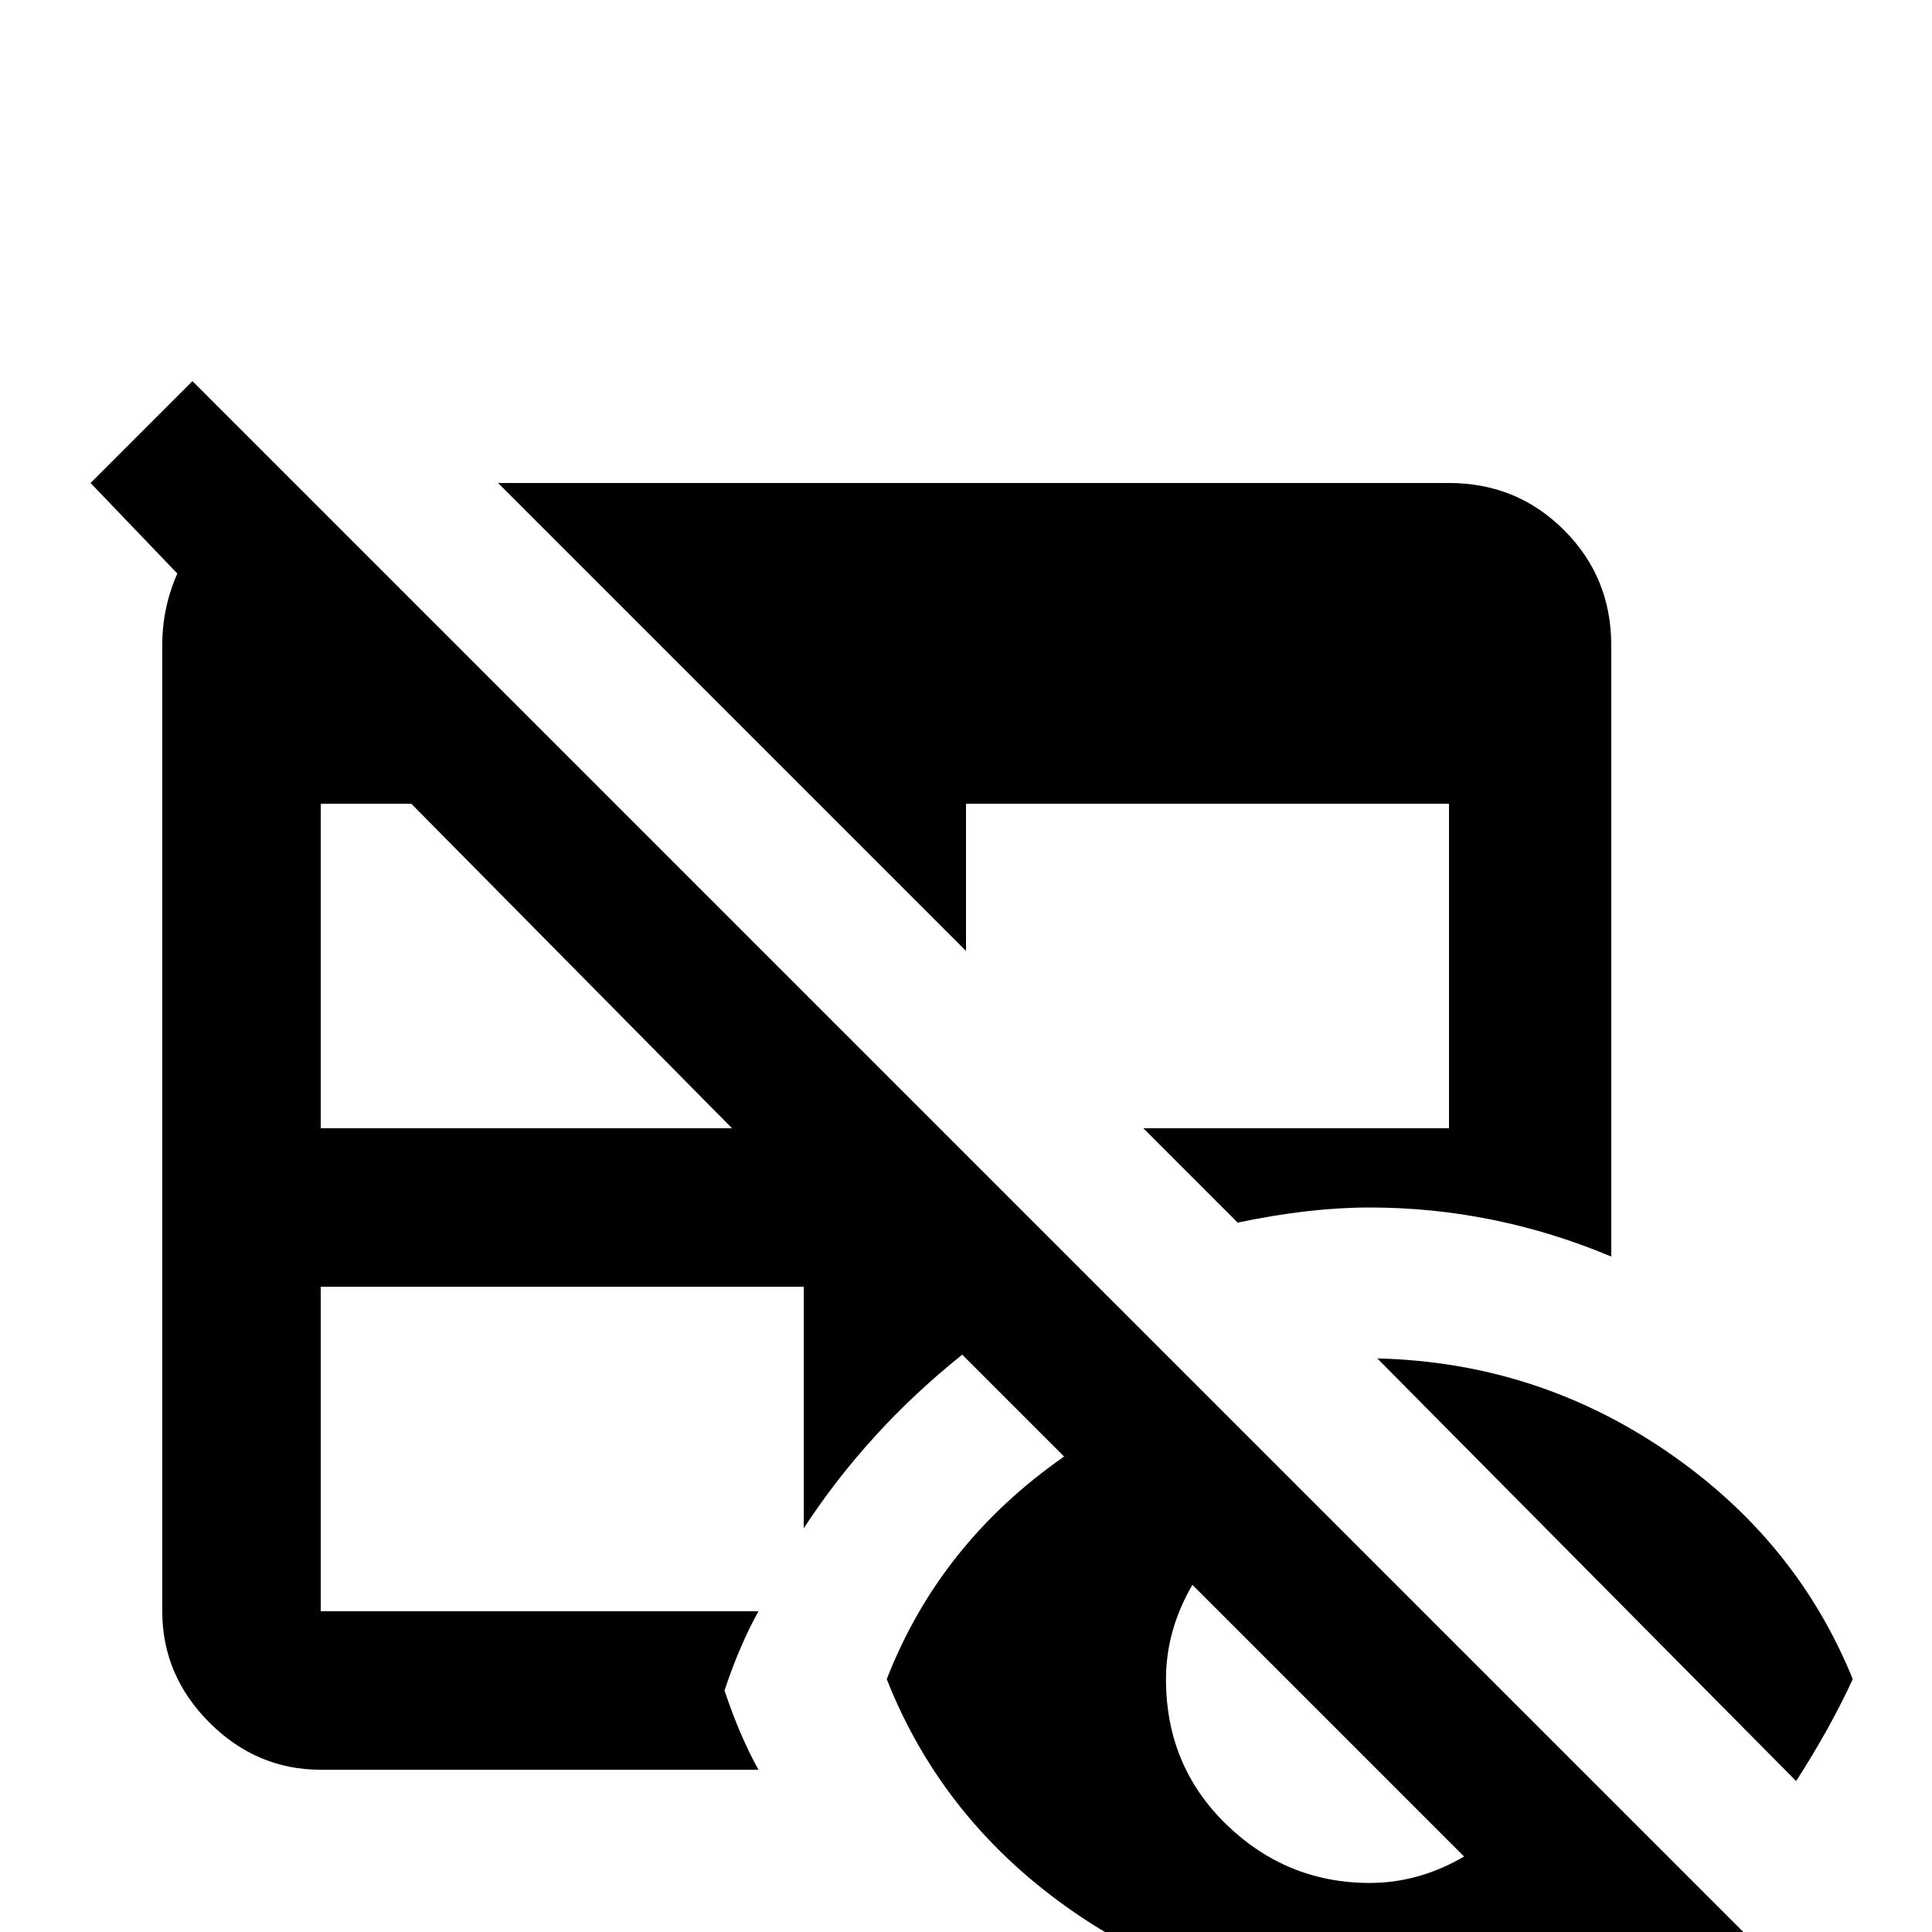 <svg xmlns="http://www.w3.org/2000/svg" viewBox="0 -512 512 512">
	<path fill="#000000" d="M256 -260L132 -384H384Q402 -384 414.5 -371.5Q427 -359 427 -341V-179Q396 -192 363 -192Q347 -192 328 -188L303 -213H384V-299H256ZM365 -152L476 -40Q485 -54 491 -67Q476 -104 441.5 -127.5Q407 -151 365 -152ZM472 10L445 37L416 8Q389 19 363 19Q320 19 285 -5Q250 -29 235 -67Q249 -103 282 -126L255 -153Q230 -133 213 -107V-171H85V-85H201Q196 -76 192 -64Q196 -52 201 -43H85Q68 -43 55.5 -55.5Q43 -68 43 -85V-341Q43 -351 47 -360L24 -384L51 -411ZM194 -213L109 -299H85V-213ZM388 -20L316 -92Q309 -80 309 -67Q309 -44 325 -28.5Q341 -13 363 -13Q376 -13 388 -20Z"/>
</svg>